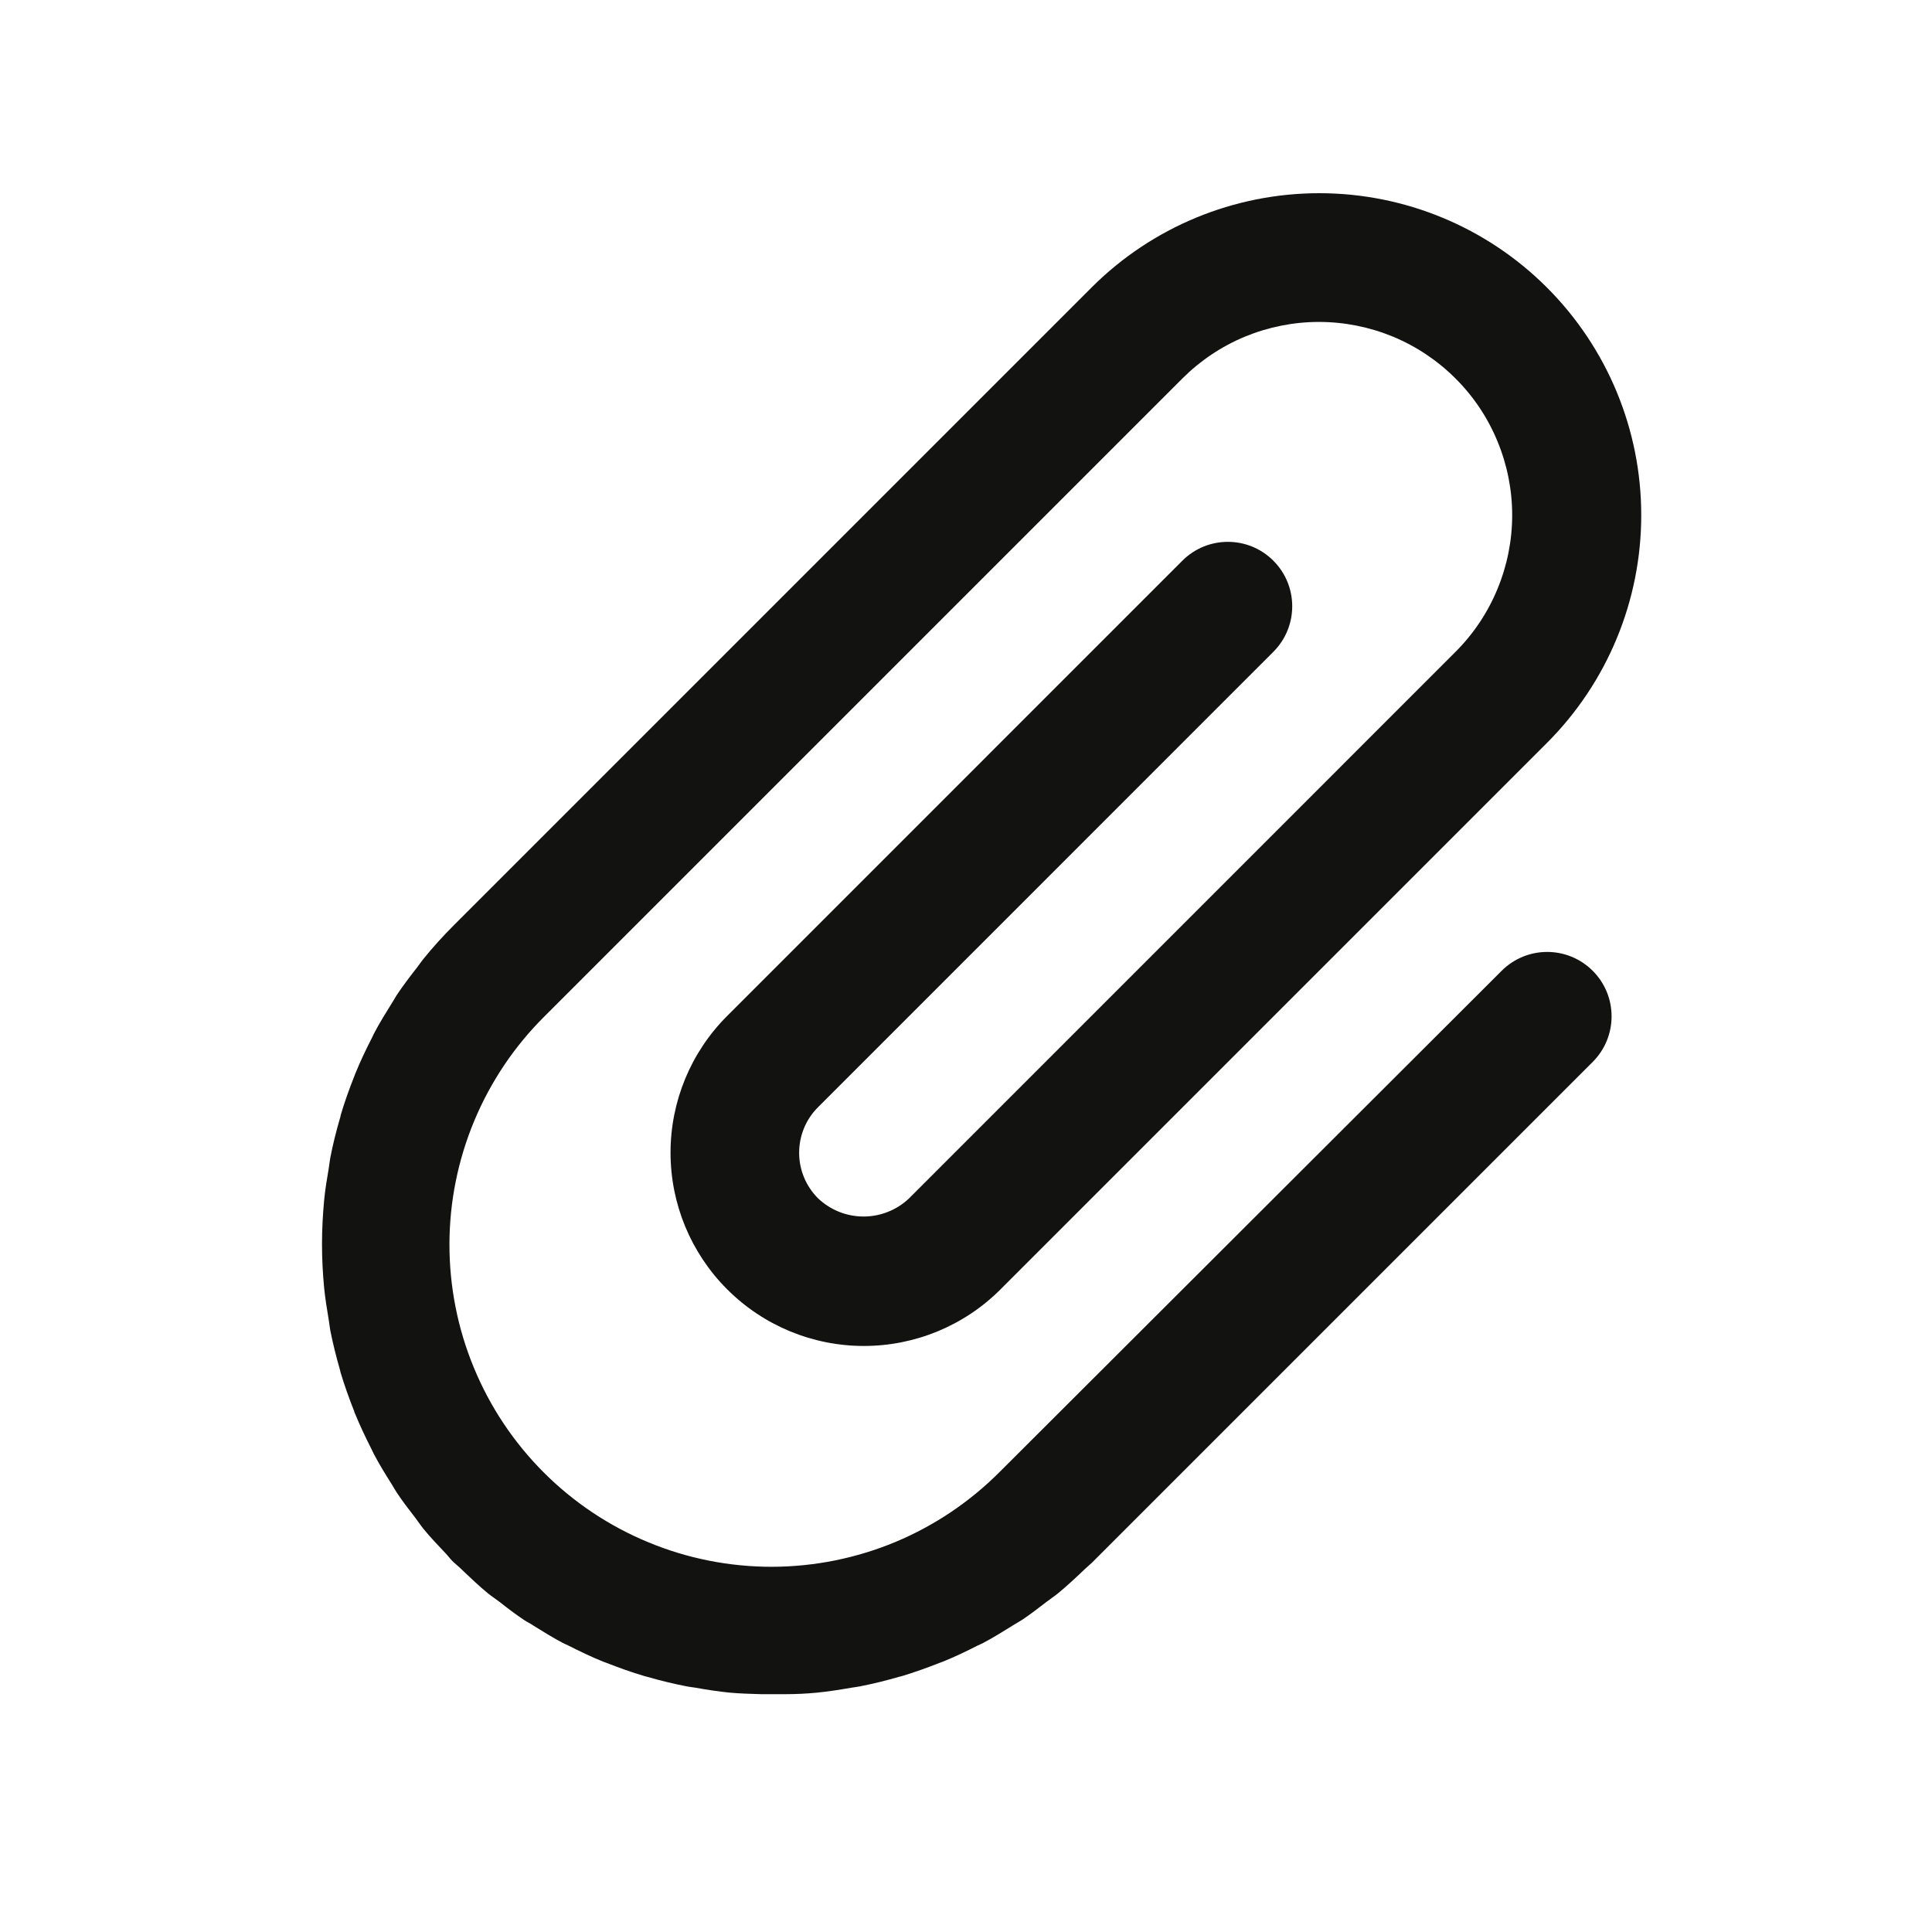<svg width="30" height="30" viewBox="0 0 30 30" fill="none" xmlns="http://www.w3.org/2000/svg">
<path d="M15.53 22.849C15.066 23.316 14.515 23.688 13.908 23.942C13.3 24.196 12.648 24.327 11.99 24.329C11.332 24.33 10.679 24.202 10.071 23.95C9.462 23.699 8.909 23.33 8.443 22.864C7.978 22.399 7.609 21.846 7.358 21.237C7.106 20.628 6.978 19.976 6.979 19.318C6.98 18.659 7.112 18.008 7.366 17.4C7.62 16.793 7.991 16.241 8.459 15.778L18.359 5.878C18.638 5.599 18.968 5.378 19.332 5.227C19.696 5.077 20.087 4.999 20.48 4.999C20.875 4.999 21.265 5.077 21.629 5.227C21.993 5.378 22.323 5.599 22.602 5.878C22.881 6.156 23.102 6.487 23.252 6.851C23.403 7.215 23.481 7.605 23.481 7.999C23.481 8.393 23.403 8.783 23.252 9.147C23.102 9.511 22.881 9.842 22.602 10.121L14.117 18.607C13.926 18.789 13.673 18.89 13.409 18.89C13.146 18.89 12.893 18.789 12.702 18.607C12.514 18.419 12.409 18.165 12.409 17.9C12.409 17.635 12.514 17.38 12.702 17.193L19.773 10.121C20.163 9.73 20.163 9.097 19.773 8.707C19.383 8.316 18.75 8.316 18.359 8.707L11.289 15.778C10.727 16.34 10.412 17.103 10.412 17.898C10.412 18.693 10.727 19.455 11.289 20.018L11.294 20.023C11.857 20.585 12.619 20.9 13.414 20.9C14.209 20.9 14.972 20.585 15.534 20.023L23.313 12.244L24.02 11.537C24.958 10.599 25.485 9.328 25.485 8.001C25.486 6.675 24.959 5.403 24.021 4.465C23.084 3.527 21.812 3 20.486 3C19.16 3 17.888 3.526 16.95 4.464L7.05 14.364C6.883 14.531 6.724 14.706 6.575 14.89C6.543 14.929 6.515 14.971 6.485 15.011C6.371 15.157 6.259 15.303 6.158 15.455C6.136 15.489 6.119 15.524 6.098 15.555C5.998 15.718 5.893 15.882 5.804 16.055C5.792 16.078 5.784 16.1 5.772 16.122C5.678 16.305 5.59 16.491 5.514 16.679C5.509 16.69 5.506 16.702 5.501 16.713C5.422 16.913 5.35 17.113 5.289 17.32C5.289 17.336 5.282 17.354 5.277 17.371C5.219 17.571 5.169 17.771 5.13 17.971C5.119 18.027 5.114 18.083 5.105 18.14C5.077 18.304 5.049 18.469 5.033 18.64C5.012 18.865 5 19.09 5 19.319C5 19.548 5.012 19.773 5.033 19.997C5.05 20.166 5.078 20.335 5.106 20.504C5.115 20.556 5.119 20.604 5.129 20.661C5.169 20.861 5.22 21.067 5.278 21.267L5.289 21.314C5.349 21.514 5.421 21.714 5.5 21.914C5.5 21.926 5.509 21.94 5.514 21.953C5.589 22.136 5.675 22.317 5.765 22.495C5.78 22.522 5.79 22.55 5.805 22.577C5.888 22.736 5.983 22.89 6.08 23.043C6.108 23.087 6.131 23.132 6.16 23.175C6.248 23.309 6.348 23.438 6.447 23.566C6.491 23.624 6.531 23.685 6.577 23.742C6.685 23.874 6.806 24 6.925 24.126C6.968 24.172 7.006 24.226 7.051 24.265C7.096 24.304 7.151 24.351 7.195 24.396C7.319 24.514 7.443 24.631 7.574 24.739C7.633 24.787 7.697 24.829 7.758 24.875C7.884 24.975 8.009 25.069 8.139 25.156C8.186 25.187 8.239 25.212 8.284 25.243C8.433 25.336 8.584 25.429 8.738 25.511C8.768 25.527 8.8 25.539 8.83 25.554C9.006 25.643 9.182 25.728 9.363 25.801C9.378 25.808 9.394 25.812 9.41 25.818C9.61 25.896 9.804 25.967 10.01 26.027L10.049 26.037C10.249 26.095 10.457 26.146 10.664 26.186C10.706 26.195 10.748 26.198 10.79 26.205C10.969 26.237 11.149 26.265 11.329 26.283C11.491 26.298 11.655 26.302 11.818 26.307C11.945 26.307 12.071 26.307 12.198 26.307C12.359 26.307 12.521 26.299 12.681 26.284C12.863 26.266 13.044 26.237 13.225 26.206C13.265 26.199 13.307 26.195 13.346 26.187C13.555 26.147 13.762 26.095 13.966 26.036L14 26.028C14.2 25.967 14.4 25.896 14.6 25.817L14.641 25.802C14.824 25.728 15.003 25.643 15.18 25.552C15.208 25.539 15.238 25.527 15.266 25.512C15.423 25.429 15.576 25.334 15.728 25.239C15.773 25.21 15.82 25.186 15.865 25.157C15.999 25.068 16.129 24.967 16.258 24.868C16.315 24.824 16.374 24.786 16.43 24.74C16.572 24.623 16.708 24.496 16.843 24.367C16.879 24.332 16.918 24.301 16.954 24.267L24.732 16.489C25.122 16.098 25.122 15.465 24.732 15.075C24.341 14.684 23.709 14.684 23.318 15.074L15.53 22.849Z" fill="#121211"/>
</svg>
